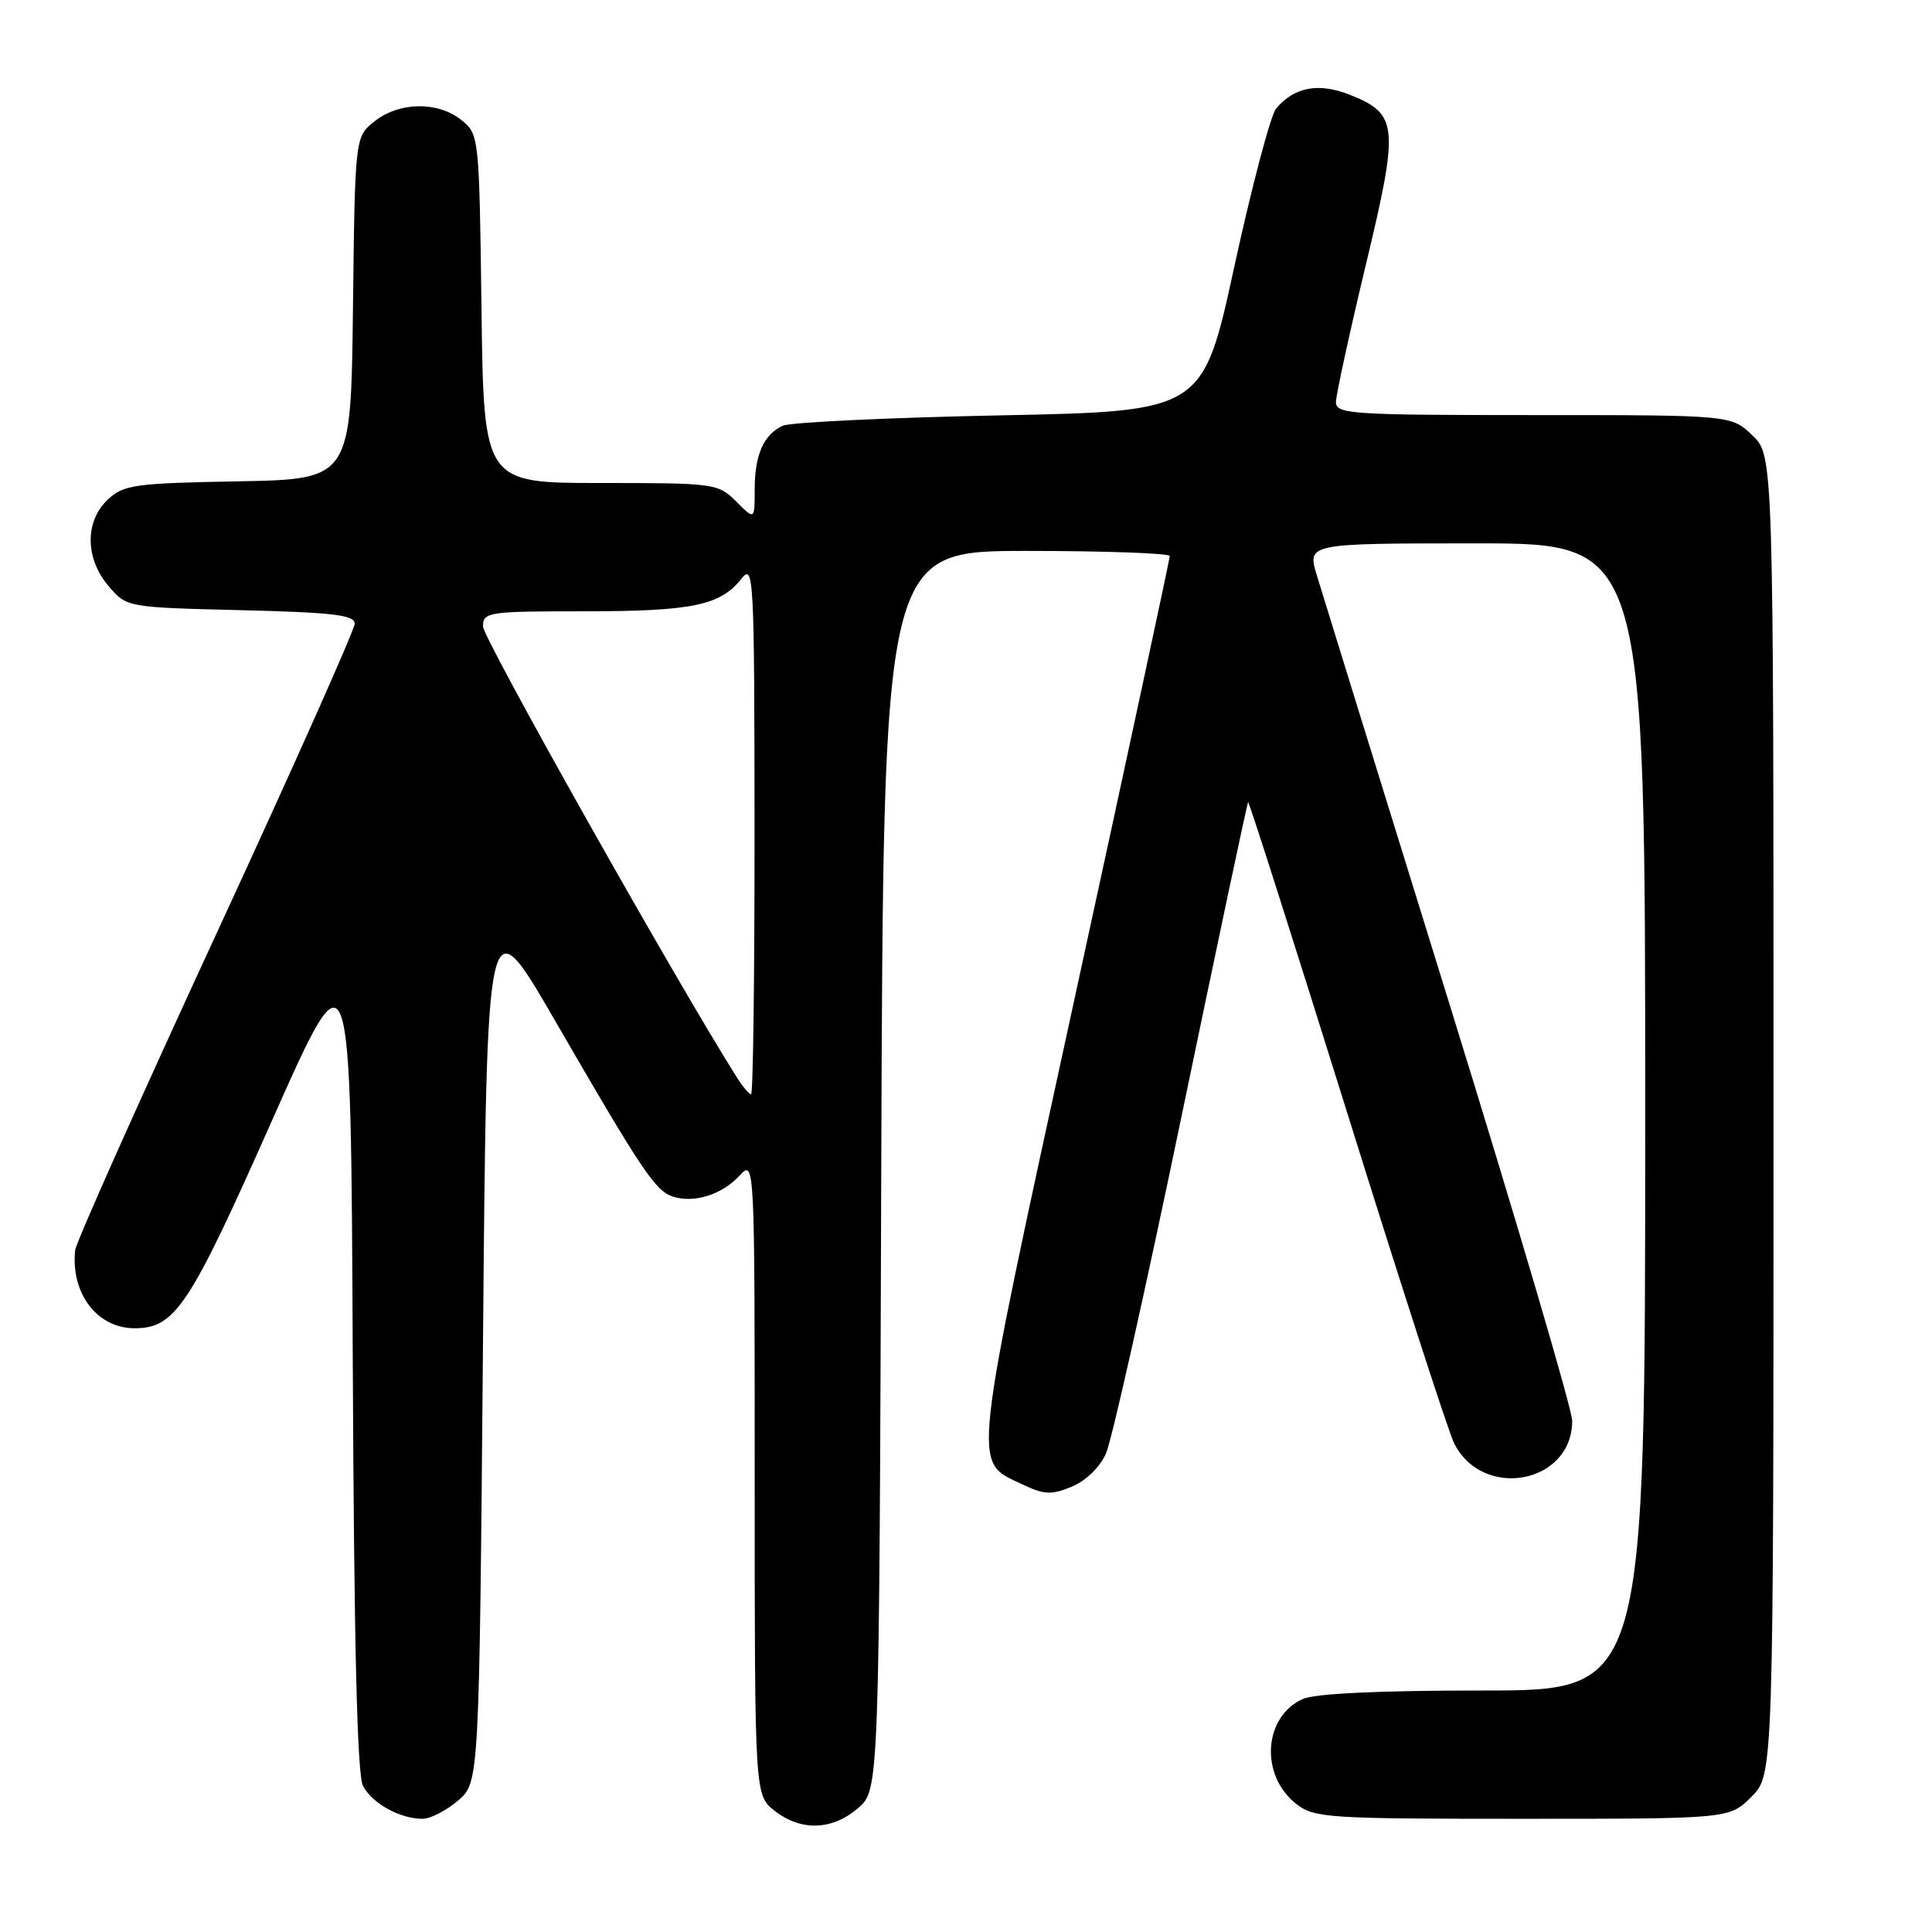 <?xml version="1.0" encoding="UTF-8" standalone="no"?>
<!DOCTYPE svg PUBLIC "-//W3C//DTD SVG 1.1//EN" "http://www.w3.org/Graphics/SVG/1.1/DTD/svg11.dtd" >
<svg xmlns="http://www.w3.org/2000/svg" xmlns:xlink="http://www.w3.org/1999/xlink" version="1.1" viewBox="0 0 256 256">
 <g >
 <path fill="currentColor"
d=" M 113.69 239.59 C 116.50 237.17 116.50 237.17 116.77 155.09 C 117.05 73.00 117.05 73.00 136.02 73.00 C 146.46 73.00 155.00 73.31 155.00 73.68 C 155.00 74.06 149.33 100.44 142.39 132.30 C 128.57 195.81 128.82 193.52 135.41 196.66 C 138.36 198.07 139.31 198.11 142.02 196.99 C 143.88 196.22 145.75 194.41 146.55 192.59 C 147.31 190.89 151.80 170.83 156.54 148.01 C 161.28 125.18 165.26 106.41 165.38 106.29 C 165.50 106.17 171.38 124.62 178.46 147.28 C 185.53 169.95 191.92 189.72 192.67 191.22 C 196.46 198.84 208.35 196.59 208.32 188.26 C 208.32 186.74 200.99 161.88 192.05 133.00 C 183.10 104.12 175.20 78.59 174.49 76.25 C 173.20 72.00 173.20 72.00 195.60 72.00 C 218.00 72.00 218.00 72.00 218.00 148.00 C 218.00 224.00 218.00 224.00 196.55 224.00 C 182.73 224.00 174.21 224.40 172.61 225.13 C 167.41 227.50 166.92 235.22 171.75 239.02 C 174.12 240.89 175.86 241.00 201.71 241.00 C 229.15 241.00 229.15 241.00 232.08 238.08 C 235.00 235.15 235.00 235.15 235.00 147.76 C 235.00 60.37 235.00 60.37 232.20 57.69 C 229.39 55.00 229.39 55.00 203.20 55.00 C 178.90 55.00 177.00 54.87 177.02 53.25 C 177.04 52.29 178.81 44.15 180.96 35.17 C 185.41 16.63 185.27 15.13 178.89 12.57 C 174.74 10.91 171.47 11.52 169.09 14.39 C 168.36 15.27 165.88 24.66 163.57 35.25 C 159.39 54.50 159.39 54.50 132.44 55.04 C 117.62 55.34 104.70 55.96 103.72 56.41 C 101.18 57.59 100.00 60.27 100.00 64.89 C 100.00 68.91 100.00 68.91 97.55 66.45 C 95.15 64.06 94.71 64.00 79.60 64.00 C 64.10 64.00 64.10 64.00 63.80 40.91 C 63.50 18.02 63.48 17.80 61.14 15.91 C 58.05 13.41 52.93 13.48 49.65 16.06 C 47.04 18.12 47.04 18.12 46.77 40.81 C 46.50 63.50 46.50 63.50 31.53 63.78 C 17.82 64.03 16.38 64.23 14.28 66.20 C 11.21 69.09 11.27 74.03 14.41 77.69 C 16.81 80.48 16.81 80.48 31.91 80.85 C 44.13 81.15 47.00 81.49 47.00 82.64 C 47.00 83.43 38.71 102.01 28.58 123.93 C 18.45 145.86 10.07 164.63 9.96 165.65 C 9.36 171.38 12.87 176.00 17.82 176.00 C 23.21 176.00 25.08 173.17 36.00 148.57 C 46.50 124.91 46.50 124.91 46.74 179.71 C 46.91 217.79 47.32 235.15 48.10 236.64 C 49.32 238.97 52.99 241.00 55.99 241.00 C 57.03 241.00 59.15 239.91 60.69 238.59 C 63.50 236.17 63.50 236.17 64.00 177.90 C 64.50 119.63 64.50 119.63 73.44 135.06 C 85.12 155.25 86.85 157.82 89.18 158.56 C 92.00 159.45 95.63 158.31 97.97 155.80 C 100.00 153.62 100.00 153.62 100.00 195.74 C 100.00 237.85 100.00 237.85 102.63 239.93 C 106.13 242.67 110.25 242.55 113.69 239.59 Z  M 97.63 142.75 C 89.61 130.06 64.00 84.56 64.00 83.01 C 64.00 81.10 64.64 81.00 77.43 81.00 C 91.71 81.00 95.46 80.22 98.23 76.70 C 99.87 74.60 99.96 76.17 99.98 109.75 C 99.99 129.14 99.79 145.00 99.52 145.00 C 99.26 145.00 98.41 143.99 97.63 142.75 Z "/>
</g>
</svg>